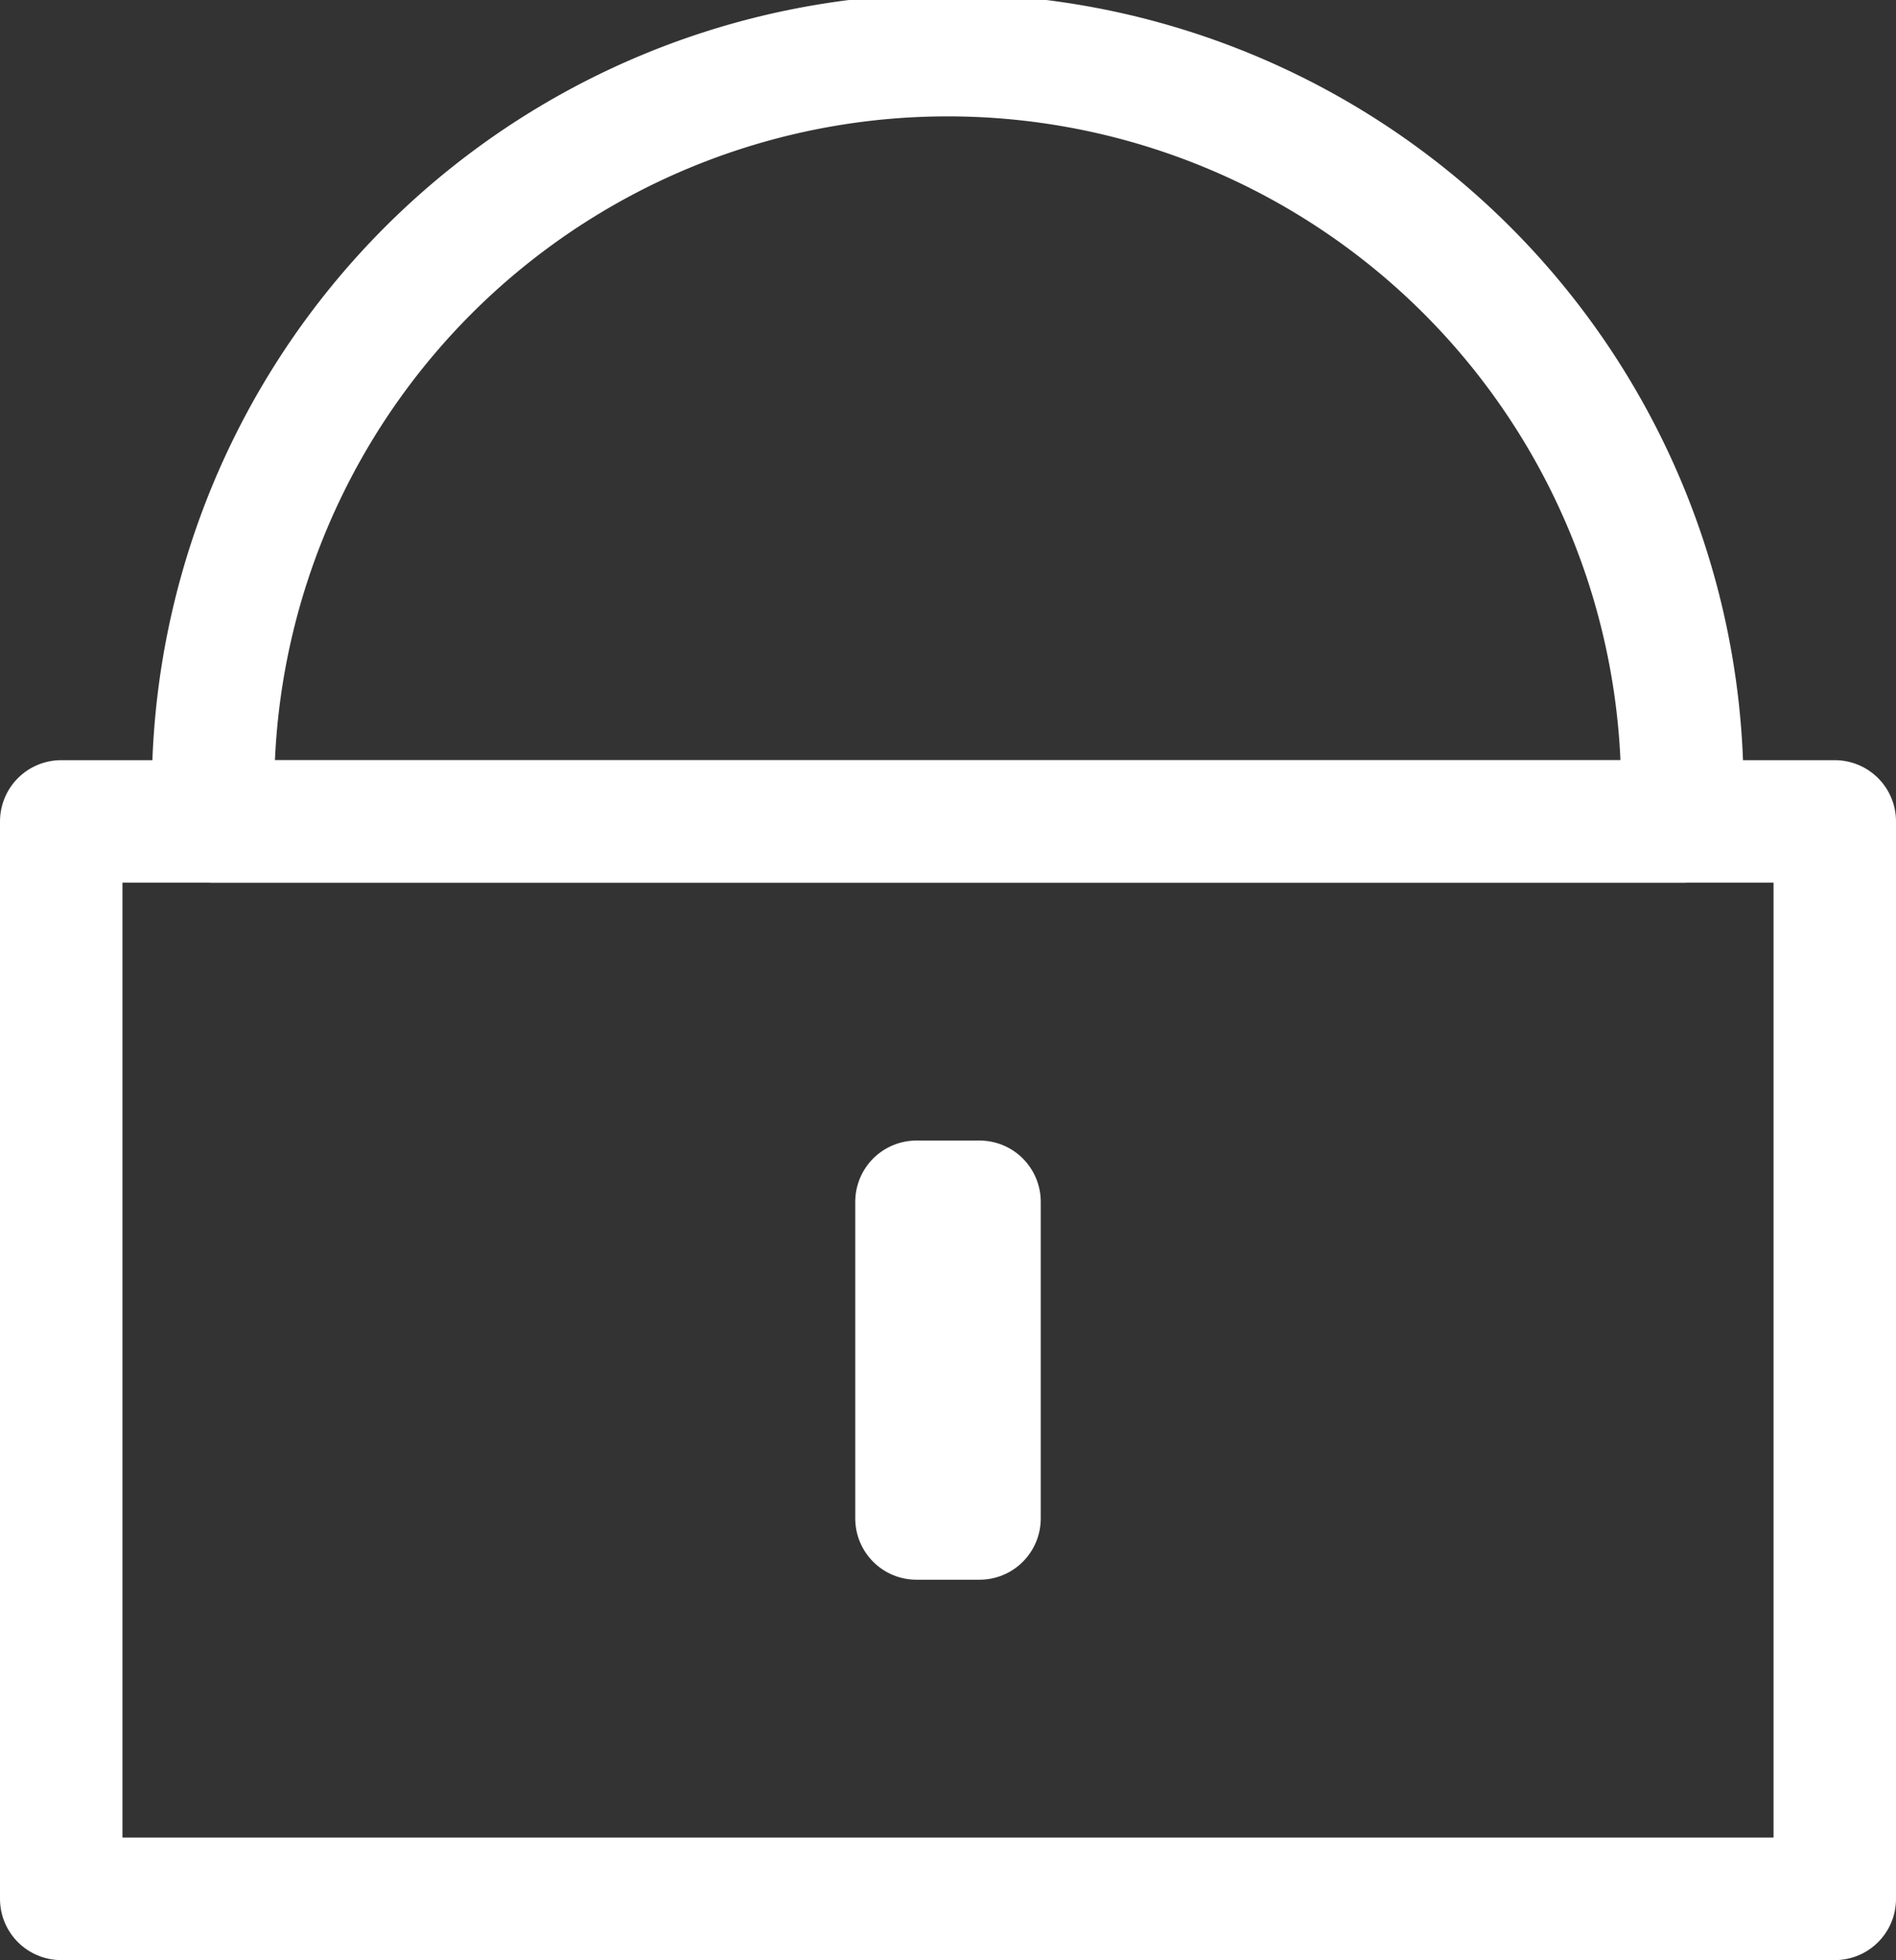 <svg id="Layer_1" data-name="Layer 1" xmlns="http://www.w3.org/2000/svg" viewBox="0 0 30.97 32"><rect x="0" y="0" width="30.97" height="32" fill="#333333" stroke="none"/><defs><style>.cls-1{fill:none;stroke:#fff;stroke-linecap:round;stroke-linejoin:round;stroke-width:2px;}</style></defs><rect class="cls-1" x="1" y="13.41" width="28.97" height="17.59"/><rect class="cls-1" x="14.97" y="19.62" width="1.03" height="5.17"/><path class="cls-1" d="M28,13.41c0-.17,0-.34,0-.51a12,12,0,0,0-24,0c0,.17,0,.34,0,.51Z" transform="translate(-0.52 0)"/></svg>
